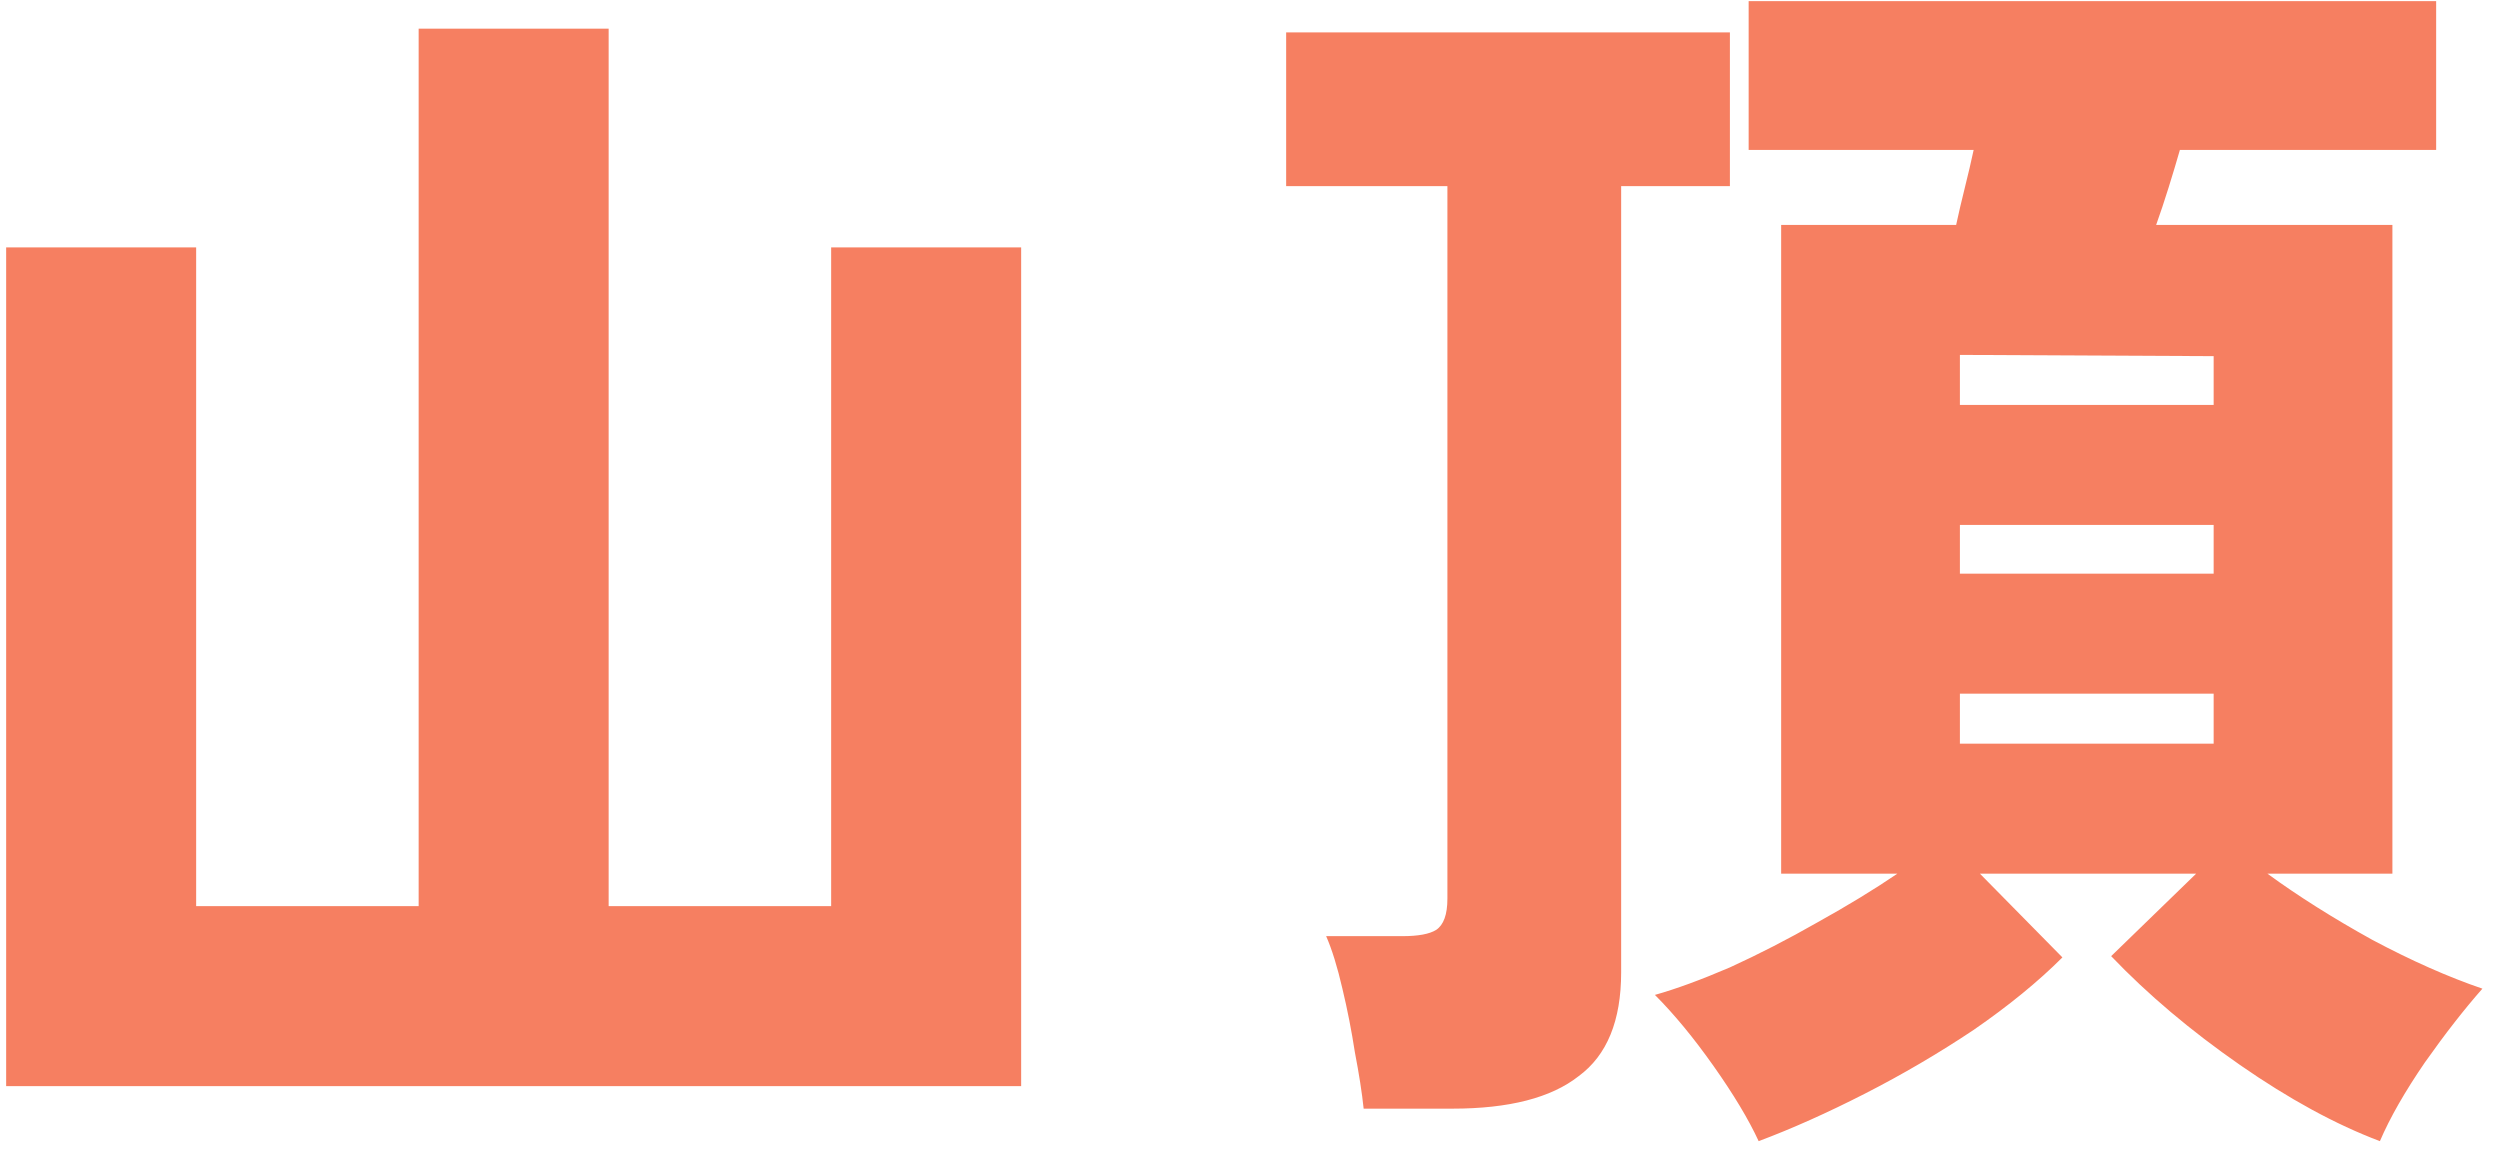 <svg width="104" height="48" viewBox="0 0 104 48" fill="none" xmlns="http://www.w3.org/2000/svg">
<path d="M0.256 45.184V10.292H8.16V37.696H17.416V1.192H25.32V37.696H34.576V10.292H42.48V45.184H0.256ZM73.16 47.472C72.744 46.571 72.12 45.531 71.288 44.352C70.456 43.173 69.641 42.185 68.844 41.388C69.711 41.145 70.751 40.764 71.964 40.244C73.177 39.689 74.391 39.065 75.604 38.372C76.852 37.679 77.961 37.003 78.932 36.344H74.096V9.356H81.376C81.48 8.871 81.601 8.351 81.74 7.796C81.879 7.241 82 6.721 82.104 6.236H72.744V0.048H101.344V6.236H90.684C90.545 6.721 90.389 7.241 90.216 7.796C90.043 8.351 89.869 8.871 89.696 9.356H99.524V36.344H94.324C95.607 37.28 97.063 38.199 98.692 39.1C100.321 39.967 101.847 40.643 103.268 41.128C102.505 41.995 101.708 43.017 100.876 44.196C100.044 45.409 99.42 46.501 99.004 47.472C97.167 46.779 95.225 45.721 93.18 44.3C91.135 42.879 89.349 41.371 87.824 39.776L91.36 36.344H82.364L85.796 39.828C84.791 40.833 83.56 41.839 82.104 42.844C80.648 43.815 79.14 44.699 77.58 45.496C76.02 46.293 74.547 46.952 73.16 47.472ZM56.728 46.12C56.659 45.461 56.537 44.681 56.364 43.78C56.225 42.879 56.052 41.995 55.844 41.128C55.636 40.227 55.411 39.499 55.168 38.944H58.34C58.999 38.944 59.467 38.857 59.744 38.684C60.056 38.476 60.212 38.043 60.212 37.384V7.744H53.504V1.348H71.964V7.744H67.44V40.452C67.44 42.463 66.851 43.901 65.672 44.768C64.528 45.669 62.777 46.12 60.42 46.12H56.728ZM81.532 30.936H92.088V28.856H81.532V30.936ZM81.532 16.844H92.088V14.816L81.532 14.764V16.844ZM81.532 23.864H92.088V21.836H81.532V23.864Z" fill="#F67F61"/>
</svg>
